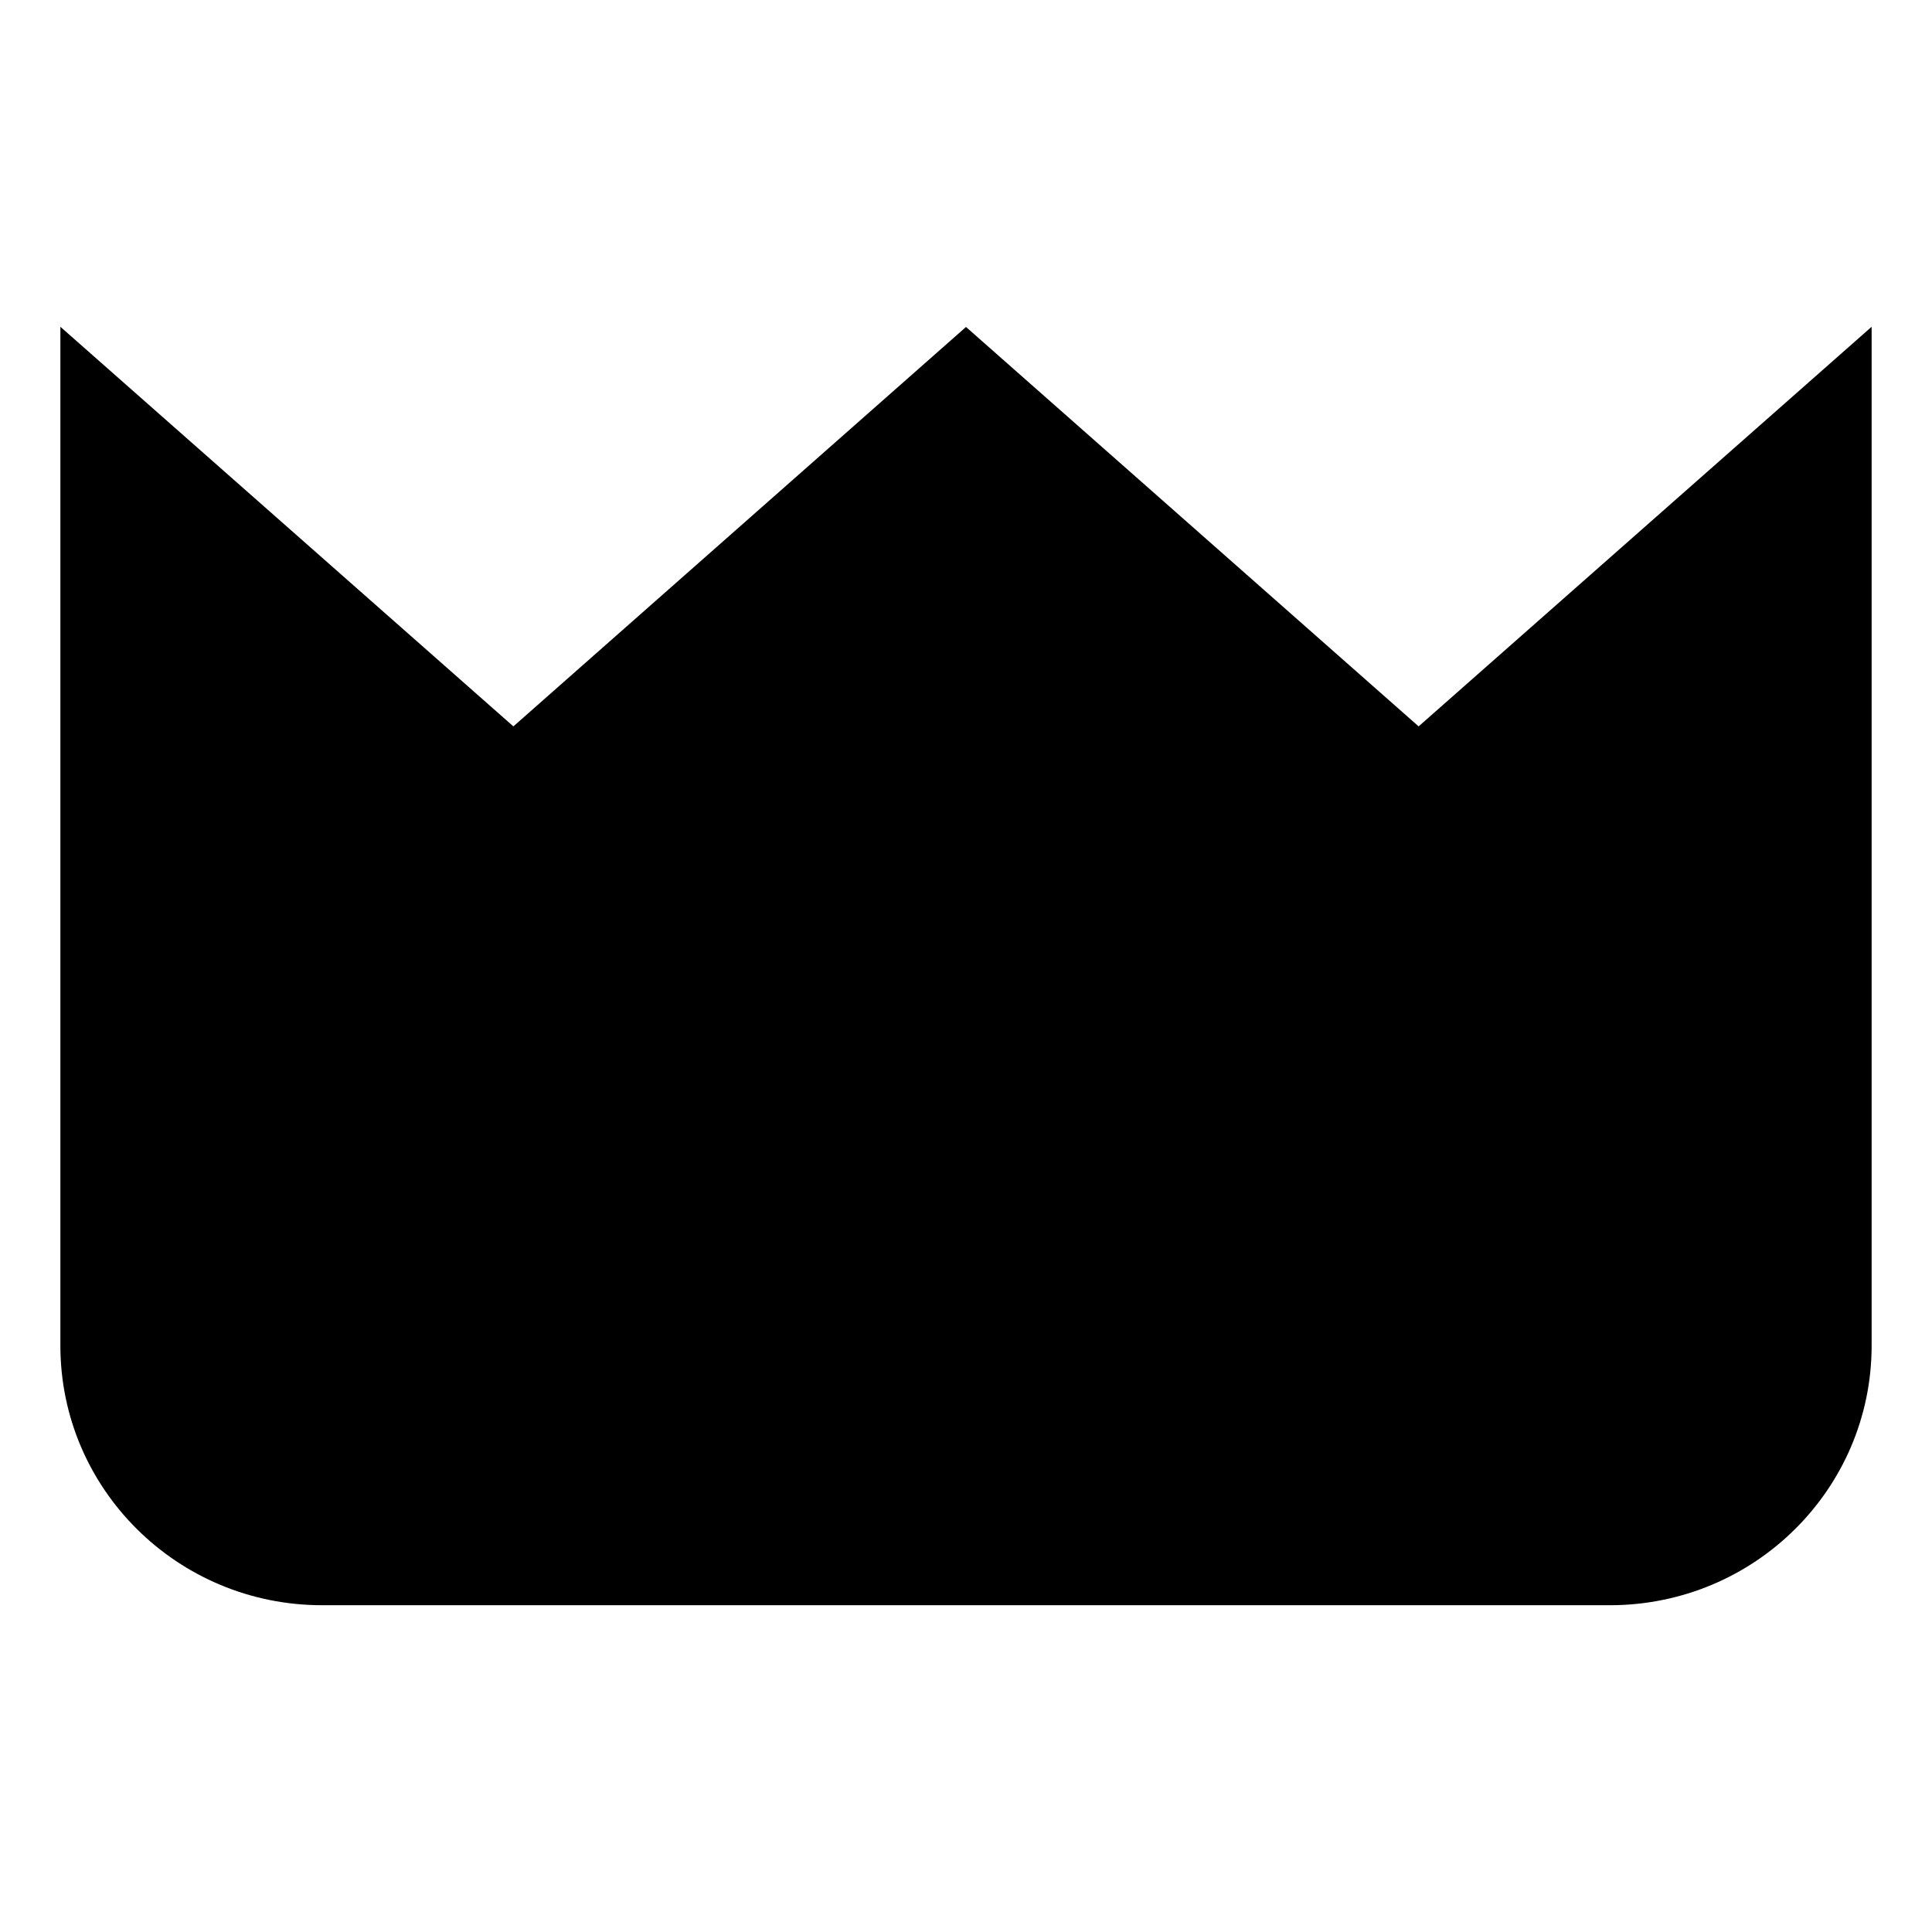 <svg version="1.1" id="Layer_1" xmlns="http://www.w3.org/2000/svg" xmlns:xlink="http://www.w3.org/1999/xlink" x="0px" y="0px" viewBox="0 0 1024 1024" style="enable-background:new 0 0 1024 1024;" xml:space="preserve">
							<style type="text/css">
								.st0{display:none;}
								.st1{display:inline;}
								.st2{fill-rule:evenodd;clip-rule:evenodd;}
							</style>
							<g id="down" class="st0">
								<polygon class="st1" points="523.2,802.1 523.2,110.4 500.8,110.4 500.8,802.1 433.8,802.1 511.4,913.6 590.2,802.1 	"></polygon>
							</g>
							<g id="right" class="st0">
								<g id="Layer_1_1_" class="st1">
									<g id="icomoon-ignore">
									</g>
									<path d="M168.5,870.4c-3.8,0-7.7-1.5-10.6-4.4c-5.8-5.8-5.8-15.3,0-21.1l268.8-268.8c5.8-5.8,15.3-5.8,21.1,0
									c5.8,5.8,5.8,15.3,0,21.1L179.1,866C176.2,868.9,172.4,870.4,168.5,870.4L168.5,870.4z M571.7,736c-3.8,0-7.7-1.5-10.6-4.4
									L292.4,462.8c-5.8-5.8-5.8-15.3,0-21.1l44.8-44.8c2.8-2.8,6.6-4.4,10.6-4.4H461l134.4-134.4l-19.3-19.3c-5.8-5.8-5.8-15.3,0-21.1
									l59.7-59.7c5.8-5.8,15.3-5.8,21.1,0L866,367.1c5.9,5.8,5.9,15.3,0,21.1l-59.7,59.7c-5.8,5.8-15.3,5.8-21.1,0l-19.3-19.3L631.5,563
									v113.3c0,3.9-1.6,7.8-4.4,10.6l-44.8,44.8C579.4,734.5,575.5,736,571.7,736L571.7,736z"></path>
								</g>
								<g id="Gallery" class="st1">
									<g>
										<path d="M819.2,913.8V240.6c0-45.9,8.7-37.2-37.2-37.2H108.9c-45.9,0-37.2-8.7-37.2,37.2v673.2c0,45.9-8.7,37.2,37.2,37.2h673.2
										C828,951,819.2,959.7,819.2,913.8z M300.1,639.5L404,764.3l145.4-187.1l186.9,249.2H154.8L300.1,639.5z"></path>
										<path d="M952.3,110.2c0-45.9,8.7-37.2-37.2-37.2H241.9c-45.9,0-37.2-8.7-37.2,37.2v29h678.7v681.3h31.6
										c45.9,0,37.2,8.7,37.2-37.2L952.3,110.2L952.3,110.2z"></path>
									</g>
								</g>
								<g id="image" class="st1">
									<g>
										<path d="M885.8,848.6V175.4c0-45.9,8.7-37.2-37.2-37.2H175.4c-45.9,0-37.2-8.7-37.2,37.2v673.2c0,45.9-8.7,37.2,37.2,37.2h673.2
										C894.5,885.8,885.8,894.5,885.8,848.6z M366.6,574.3l103.8,124.8L615.8,512l186.9,249.2H221.3L366.6,574.3z"></path>
									</g>
								</g>
								<g id="Video" class="st1">
									<path d="M137.9,212.6v598.9h748.2V212.6H137.9z M647.7,524.8L434.1,657.1c-15.5,10.2-30,2.7-30-16.7V383.6
									c0-19.4,14.4-26.9,30-16.7l213.5,132.3c0,0,7.6,5.3,7.6,12.8C655.2,519.5,647.7,524.8,647.7,524.8z"></path>
								</g>
								<g id="quote" class="st1">
									<path d="M740.2,833.5c78.4,0,142.1-65.4,142.1-146.2c0-80.7-63.6-146.2-142.1-146.2c-142,0-47.4-282.6,142.1-282.6v-68.2
									C544.2,190.5,411.8,833.5,740.2,833.5L740.2,833.5z M331,833.5c78.4,0,142.1-65.4,142.1-146.2c0-80.7-63.6-146.2-142.1-146.2
									c-142,0-47.4-282.6,142.1-282.6v-68.2C135,190.5,2.5,833.5,331,833.5L331,833.5z"></path>
								</g>
								<g id="Link" class="st1">
									<path d="M871.4,332.3L691.7,152.6c-16.5-16.5-43.4-16.5-59.9,0L452.1,332.3c-16.6,16.5-16.6,43.4,0,59.9l29.9,29.9l179.7-179.7
									l119.8,119.8L601.9,542l30,30c16.5,16.5,43.4,16.5,59.9,0l179.7-179.7C887.9,375.7,887.9,348.8,871.4,332.3z M542,601.9
									L362.3,781.6L242.4,661.7L422.1,482l-30-30c-16.5-16.5-43.4-16.5-59.9,0L152.6,631.8c-16.5,16.6-16.5,43.4,0,59.9l179.7,179.7
									c16.5,16.5,43.4,16.5,59.9,0l179.7-179.7c16.6-16.5,16.6-43.4,0-59.9L542,601.9L542,601.9z M392.2,631.8
									c16.6,16.6,43.4,16.6,59.9,0l179.7-179.7c16.5-16.5,16.5-43.3,0-59.8c-16.6-16.6-43.4-16.6-59.9,0L392.2,571.9
									C375.7,588.5,375.7,615.2,392.2,631.8z"></path>
								</g>
								<g id="Status" class="st1">
									<path d="M137.9,246.3v531.5h748.2V246.3H137.9z M321.8,580.2c-37.7,0-68.2-30.6-68.2-68.2c0-37.7,30.6-68.2,68.2-68.2
									c37.7,0,68.2,30.6,68.2,68.2C390,549.7,359.5,580.2,321.8,580.2z M512,580.2c-37.7,0-68.2-30.6-68.2-68.2
									c0-37.7,30.6-68.2,68.2-68.2s68.2,30.6,68.2,68.2C580.2,549.7,549.7,580.2,512,580.2z M702.2,580.2c-37.7,0-68.2-30.6-68.2-68.2
									c0-37.7,30.6-68.2,68.2-68.2c37.7,0,68.2,30.6,68.2,68.2C770.5,549.7,739.9,580.2,702.2,580.2z"></path>
								</g>
								<g id="Chat" class="st1">
									<path d="M351.3,485.2c0-53.6,0-160.7,0-160.7s-133.9,0-160.7,0S137,351.3,137,378.1s0,241.1,0,267.9c0,26.8,26.8,53.6,53.6,53.6
									c26.8,0,53.6,0,53.6,0v160.7l162.4-160.7c0,0,135.6,0,160.7,0c25.1,0,51.9-26.8,51.9-53.6c0-26.8,0-53.6,0-53.6s-107.1,0-160.7,0
									C404.9,592.4,351.3,538.8,351.3,485.2z M833.4,163.8c-26.8,0-348.2,0-375,0s-53.6,26.8-53.6,53.6s0,241.1,0,267.9
									s26.8,53.6,53.6,53.6s159,0,159,0l162.4,160.7V538.8c0,0,26.8,0,53.6,0c26.8,0,53.6-26.8,53.6-53.6s0-241.1,0-267.9
									C887,190.6,860.2,163.8,833.4,163.8z"></path>
								</g>
								<polygon class="st1" points="802.1,523.2 110.4,523.2 110.4,500.8 802.1,500.8 802.1,433.8 913.6,511.4 802.1,590.2 	"></polygon>
							</g>
							<g id="left" class="st0">
								<polygon class="st1" points="221.9,523.2 913.6,523.2 913.6,500.8 221.9,500.8 221.9,433.8 110.4,511.4 221.9,590.2 	"></polygon>
							</g>
							<g id="x" class="st0">
								<polygon class="st1" points="913.2,166.1 857.9,110.8 512,456.7 166.1,110.8 110.8,166.1 456.7,512 110.8,857.9 166.1,913.2
								512,567.3 857.9,913.2 913.2,857.9 567.3,512 	"></polygon>
							</g>
							<g id="Search" class="st0">
								<path class="st1" d="M920,856.5L711.4,643.3c43-56.4,68.6-126.8,68.6-203.1c0-185-150-335-334.9-335c-185,0-334.9,150-334.9,335
								s150,335,334.9,335c80.4,0,154.1-28.3,211.9-75.5l209.1,209.1L920,856.5z M445.1,685.8c-135.7,0-245.6-110-245.6-245.7
								c0-135.6,109.9-245.6,245.6-245.6s245.6,110,245.6,245.6C690.7,575.8,580.7,685.8,445.1,685.8z"></path>
							</g>
							<g id="Open_-_Sidebar" class="st0">
								<g class="st1">
									<g>
										<path d="M165.2,447c-35.8,0-64.9,29.1-64.9,65c0,35.9,29,65,64.9,65c35.8,0,64.9-29.1,64.9-65C230.1,476.1,201,447,165.2,447z
										M512,447c-36.1,0-65.5,29.1-65.5,65c0,35.9,29.3,65,65.5,65c36.1,0,65.5-29.1,65.5-65C577.5,476.1,548.1,447,512,447z
										M858.8,447c-35.8,0-64.9,29.1-64.9,65c0,35.9,29.1,65,64.9,65c35.8,0,64.9-29.1,64.9-65C923.7,476.1,894.6,447,858.8,447z"></path>
									</g>
								</g>
							</g>
							<g id="Drop-down" class="st0">
								<path class="st1" d="M512,615.2l276.5-389.8h124.7L512,798.6L110.8,225.4h124.7L512,615.2z"></path>
							</g>
							<g id="Drop-up" class="st0">
								<path class="st1" d="M235.5,798.6H110.8L512,225.4l401.2,573.1H788.5L512,408.8L235.5,798.6z"></path>
							</g>
							<g id="Video_1_" class="st0">
								<path class="st1" d="M166.4,942.8l-0.3-861.6l691.8,423.3L166.4,942.8z M248.4,810.8l474.3-306.3L248.2,214.3L248.4,810.8z"></path>
							</g>
							<g id="Menu" class="st0">
								<g class="st1">
									<g>
										<path d="M101.1,755.5h821.8v-60.9H101.1V755.5z M405.5,542.4h517.4v-60.9H405.5V542.4z M192.4,268.5v60.9h730.5v-60.9H192.4z"></path>
									</g>
								</g>
							</g>
							<g id="Quote" class="st0">
								<g class="st1">
									<path d="M100.2,675.4c98,0,163.4-65.4,163.4-163.4H100.2V152.5h359.5V512c0,215.7-143.8,359.5-359.5,359.5V675.4z M564.3,675.4
									c98,0,163.4-65.4,163.4-163.4H564.3V152.5h359.5V512c0,215.7-143.8,359.5-359.5,359.5V675.4z"></path>
								</g>
							</g>
							<g id="Link_1_" class="st0">
								<g class="st1">
									<path d="M98.5,98.5v827h827v-827H98.5z M856.6,856.6H167.4V167.4h689.2L856.6,856.6L856.6,856.6z"></path>
									<polygon points="353.4,739.5 607.1,485.7 718.8,597.4 718.8,305.2 426.6,305.2 538.3,416.9 284.5,670.6 		"></polygon>
								</g>
							</g>
							<path class="st2" d="M32,173.2L272.1,385L512,173.3L751.9,385L992,173.2v508.2c0,0,0,8.7,0,31.8c0,76-62.1,137.6-138.7,137.6H170.7
							C94.1,850.8,32,789.2,32,713.2c0-23,0-31.8,0-31.8V173.2z" style="outline: currentcolor;"></path>
						</svg>
